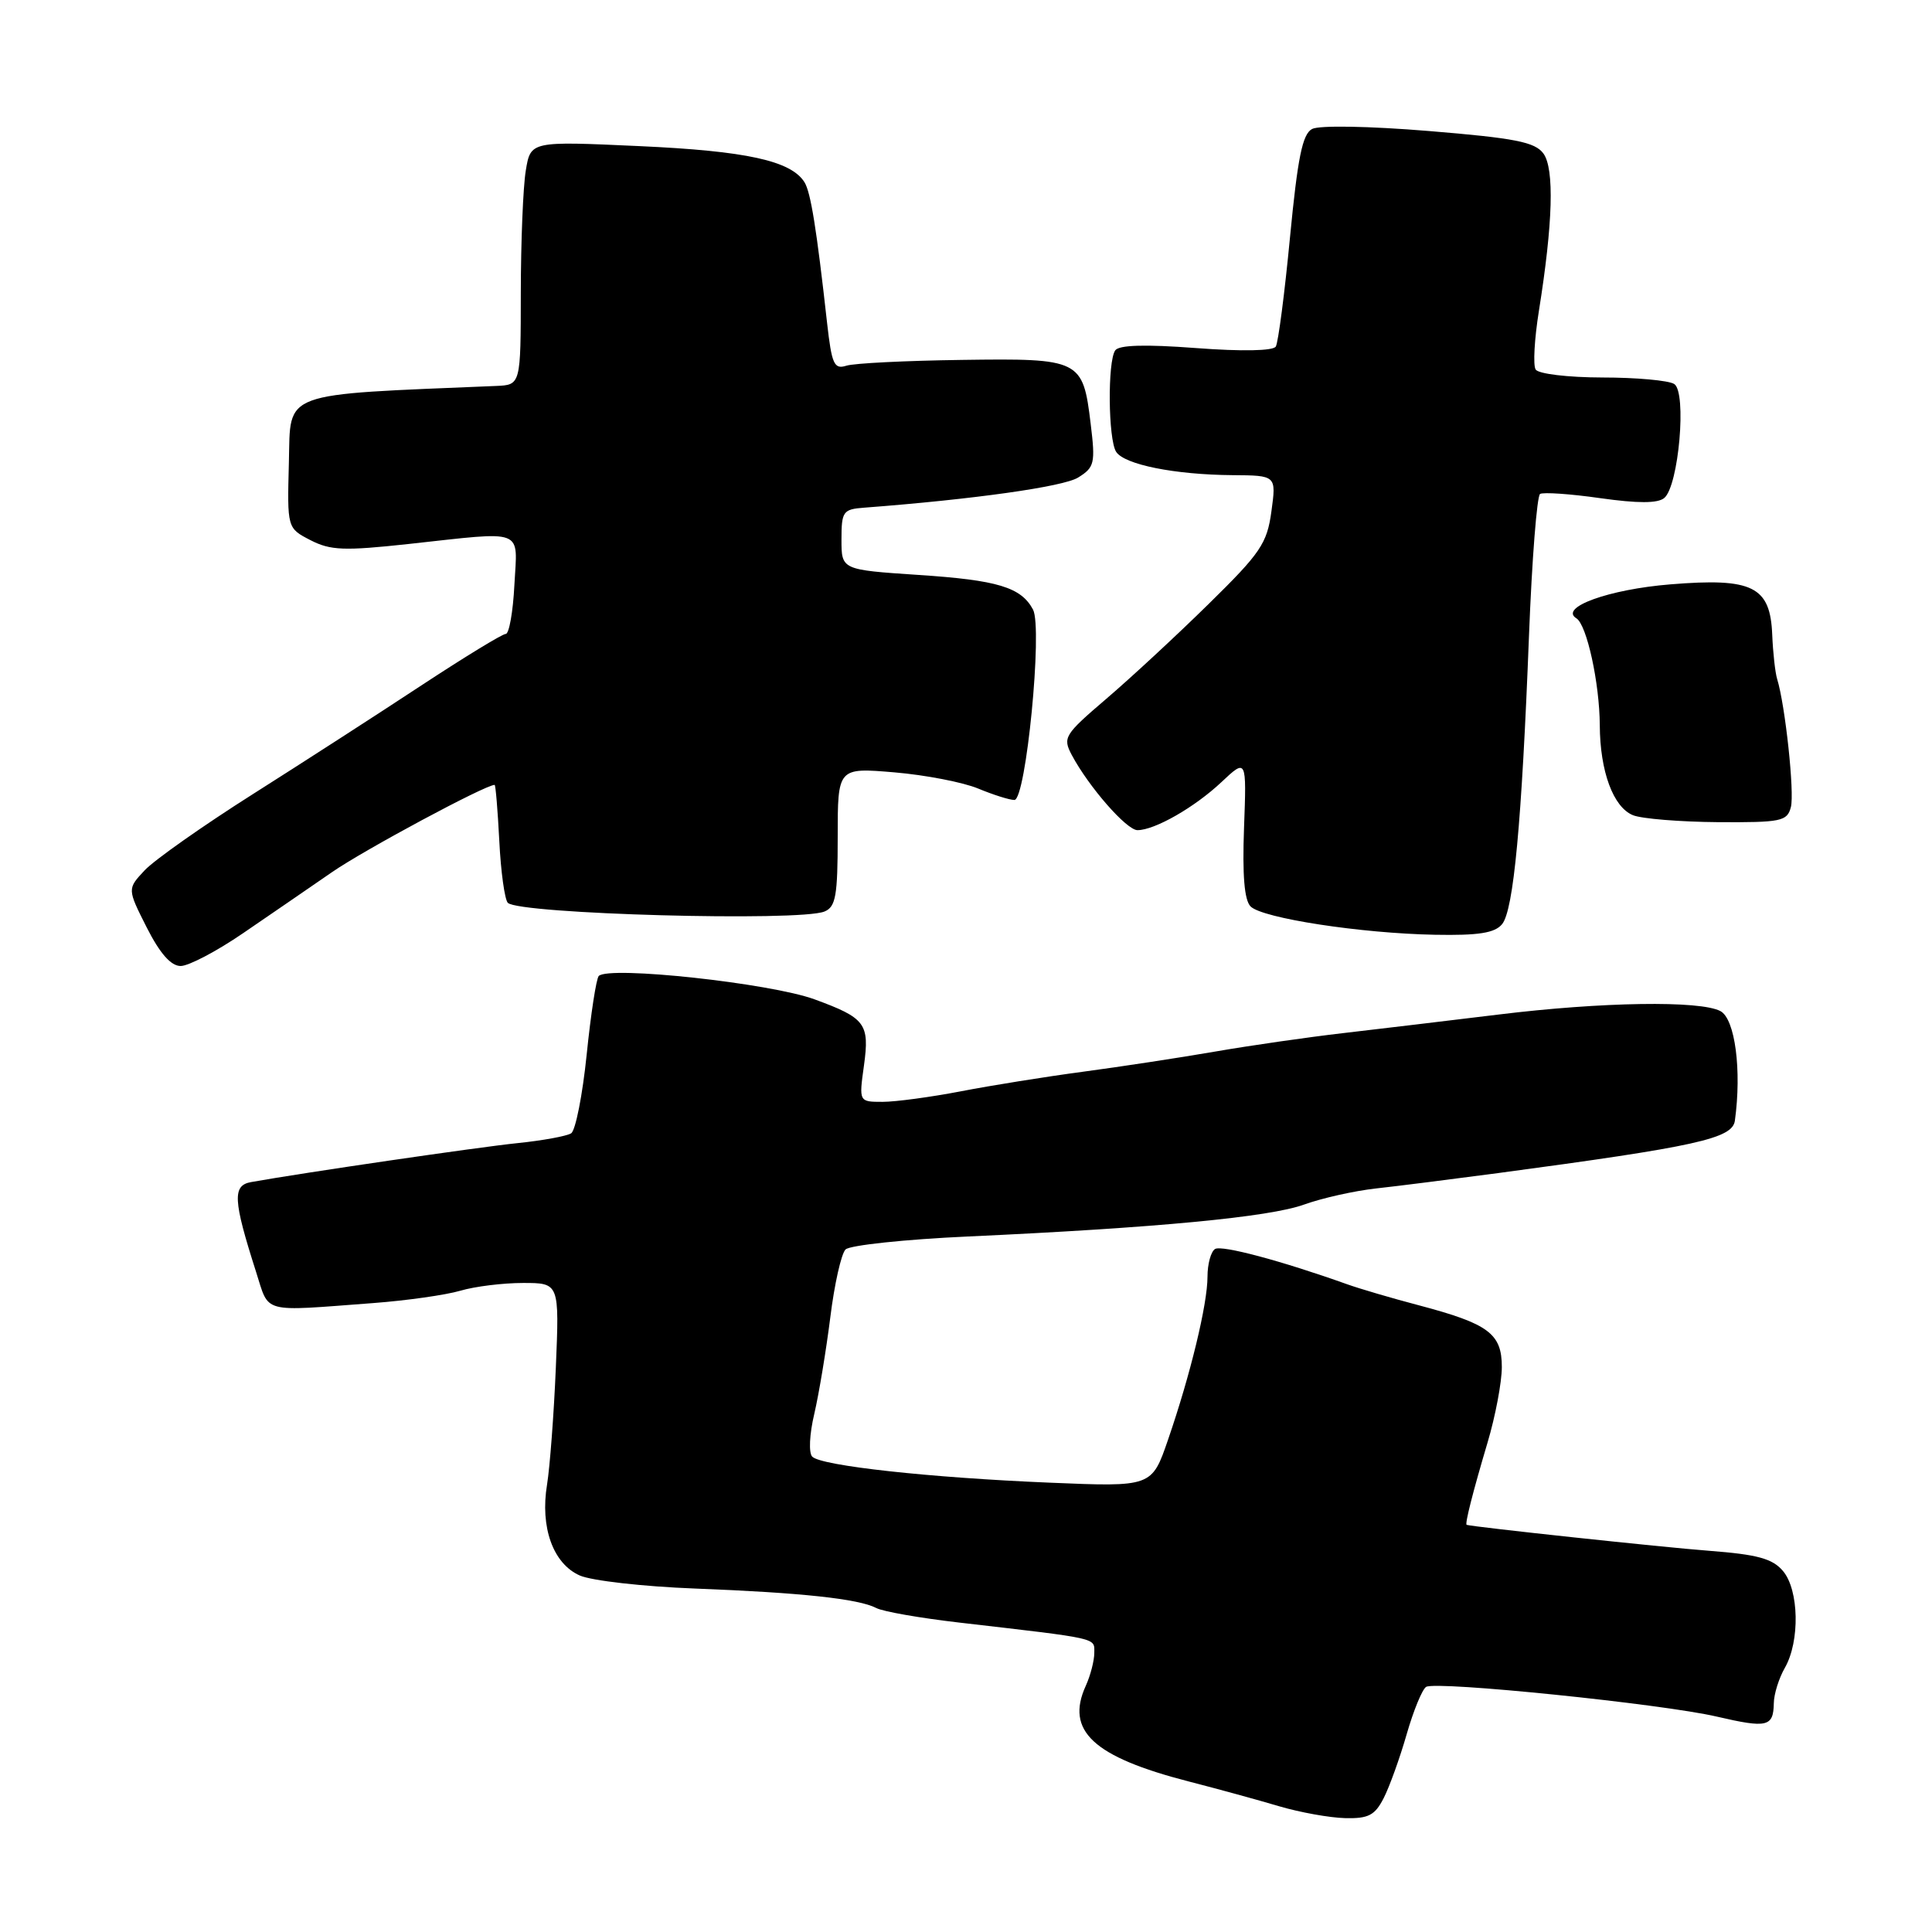 <?xml version="1.0" encoding="UTF-8" standalone="no"?>
<!DOCTYPE svg PUBLIC "-//W3C//DTD SVG 1.1//EN" "http://www.w3.org/Graphics/SVG/1.1/DTD/svg11.dtd" >
<svg xmlns="http://www.w3.org/2000/svg" xmlns:xlink="http://www.w3.org/1999/xlink" version="1.1" viewBox="0 0 256 256">
 <g >
 <path fill="currentColor"
d=" M 183.35 238.25 C 184.12 236.74 185.49 232.94 186.39 229.80 C 187.29 226.67 188.45 223.84 188.97 223.52 C 190.28 222.71 220.23 225.77 227.49 227.46 C 234.17 229.01 234.98 228.82 235.04 225.69 C 235.05 224.49 235.71 222.38 236.50 221.00 C 238.52 217.47 238.38 210.67 236.25 208.16 C 234.86 206.52 232.87 205.98 226.50 205.49 C 220.37 205.03 195.23 202.33 194.34 202.05 C 194.08 201.96 195.14 197.77 197.11 191.14 C 198.15 187.65 199.00 183.14 199.00 181.14 C 199.00 176.71 197.26 175.41 188.01 172.96 C 184.43 172.02 180.15 170.76 178.50 170.17 C 169.79 167.06 161.89 164.95 161.00 165.50 C 160.45 165.84 160.00 167.49 160.00 169.16 C 160.00 172.80 157.75 182.12 154.77 190.77 C 152.62 197.03 152.62 197.03 139.06 196.46 C 123.16 195.80 108.86 194.23 107.63 193.02 C 107.14 192.53 107.25 190.06 107.90 187.33 C 108.52 184.67 109.47 178.92 110.02 174.55 C 110.56 170.18 111.47 166.13 112.04 165.56 C 112.60 165.00 119.92 164.22 128.28 163.84 C 153.17 162.70 168.23 161.27 172.80 159.61 C 175.16 158.76 179.43 157.80 182.30 157.48 C 185.16 157.17 192.45 156.24 198.50 155.44 C 224.80 151.92 229.55 150.87 229.88 148.50 C 230.80 141.83 229.91 135.02 227.97 133.98 C 225.29 132.55 212.25 132.75 198.50 134.44 C 191.90 135.24 182.68 136.35 178.00 136.89 C 173.32 137.43 165.68 138.53 161.00 139.34 C 156.32 140.15 148.45 141.35 143.50 142.01 C 138.55 142.67 131.26 143.84 127.29 144.61 C 123.33 145.37 118.67 146.00 116.95 146.00 C 113.81 146.00 113.81 146.00 114.48 141.18 C 115.24 135.63 114.68 134.89 107.91 132.41 C 102.03 130.27 80.71 127.96 79.34 129.32 C 79.01 129.66 78.29 134.33 77.74 139.72 C 77.19 145.10 76.26 149.80 75.68 150.17 C 75.10 150.54 71.90 151.13 68.57 151.47 C 63.39 152.00 40.26 155.38 33.28 156.63 C 30.78 157.07 30.88 159.00 33.92 168.50 C 35.73 174.13 34.43 173.79 49.50 172.66 C 53.90 172.33 59.07 171.59 60.99 171.03 C 62.91 170.46 66.65 170.00 69.30 170.00 C 74.12 170.00 74.12 170.00 73.65 181.25 C 73.39 187.44 72.86 194.38 72.49 196.69 C 71.55 202.38 73.28 207.19 76.82 208.76 C 78.38 209.45 85.25 210.23 92.08 210.49 C 106.17 211.03 113.77 211.85 116.11 213.07 C 116.99 213.54 121.94 214.40 127.11 215.00 C 145.83 217.17 145.00 216.98 145.00 219.01 C 145.00 220.05 144.49 222.02 143.87 223.38 C 141.15 229.35 144.86 232.79 157.50 236.05 C 161.35 237.04 166.75 238.52 169.50 239.34 C 172.25 240.15 176.18 240.86 178.22 240.91 C 181.33 240.99 182.18 240.54 183.35 238.25 Z  M 32.17 123.68 C 35.65 121.30 40.98 117.65 44.00 115.56 C 48.28 112.60 64.31 104.00 65.54 104.00 C 65.67 104.00 65.95 107.34 66.16 111.43 C 66.36 115.52 66.88 119.21 67.29 119.63 C 68.78 121.12 105.94 122.14 109.25 120.78 C 110.74 120.17 111.00 118.69 111.00 110.88 C 111.00 101.71 111.00 101.71 118.50 102.34 C 122.63 102.69 127.63 103.66 129.62 104.49 C 131.62 105.32 133.77 106.00 134.41 106.00 C 135.95 106.00 138.18 83.21 136.88 80.77 C 135.30 77.81 132.19 76.87 121.68 76.18 C 111.50 75.50 111.50 75.50 111.50 71.50 C 111.50 67.77 111.70 67.48 114.50 67.27 C 128.99 66.17 140.90 64.49 142.85 63.28 C 145.03 61.93 145.16 61.39 144.52 56.16 C 143.49 47.63 143.17 47.47 127.45 47.69 C 120.04 47.79 113.15 48.13 112.14 48.46 C 110.52 48.97 110.21 48.26 109.59 42.77 C 108.20 30.27 107.42 25.47 106.60 24.15 C 104.82 21.30 98.89 20.00 84.70 19.36 C 70.31 18.70 70.31 18.70 69.67 22.60 C 69.31 24.75 69.02 32.01 69.01 38.75 C 69.00 51.00 69.00 51.00 65.75 51.14 C 36.91 52.34 38.52 51.75 38.28 61.24 C 38.05 69.98 38.05 69.98 41.13 71.57 C 43.79 72.94 45.58 73.01 54.15 72.08 C 69.76 70.38 68.56 69.92 68.16 77.50 C 67.98 81.07 67.46 84.00 67.01 84.00 C 66.56 84.00 61.54 87.07 55.85 90.81 C 50.16 94.56 40.10 101.05 33.50 105.23 C 26.90 109.41 20.46 113.95 19.18 115.31 C 16.86 117.78 16.86 117.78 19.44 122.89 C 21.19 126.34 22.65 128.00 23.94 128.00 C 24.99 128.00 28.69 126.06 32.17 123.68 Z  M 199.03 122.46 C 200.56 120.62 201.64 109.03 202.60 84.21 C 202.99 74.15 203.65 65.71 204.07 65.45 C 204.49 65.20 208.08 65.44 212.05 66.01 C 217.03 66.71 219.65 66.71 220.52 65.99 C 222.44 64.39 223.53 51.95 221.84 50.88 C 221.10 50.41 216.81 50.02 212.31 50.02 C 207.74 50.01 203.83 49.54 203.48 48.96 C 203.12 48.39 203.32 44.90 203.91 41.21 C 205.77 29.59 205.98 22.36 204.51 20.34 C 203.39 18.82 200.78 18.30 189.33 17.36 C 181.41 16.71 174.80 16.59 173.86 17.09 C 172.58 17.76 171.95 20.87 170.93 31.46 C 170.22 38.89 169.37 45.40 169.05 45.92 C 168.69 46.50 164.57 46.58 158.48 46.12 C 151.72 45.61 148.26 45.71 147.77 46.43 C 146.74 47.92 146.84 58.20 147.89 59.86 C 148.97 61.56 155.66 62.90 163.31 62.96 C 169.12 63.00 169.12 63.00 168.47 67.75 C 167.89 72.02 167.04 73.27 160.16 80.02 C 155.95 84.16 149.85 89.81 146.61 92.58 C 141.02 97.36 140.79 97.73 142.02 100.05 C 144.27 104.27 149.28 110.00 150.72 110.00 C 153.00 110.00 158.29 106.98 161.84 103.64 C 165.18 100.50 165.18 100.50 164.84 109.70 C 164.61 115.97 164.88 119.28 165.71 120.11 C 167.27 121.67 180.36 123.68 190.13 123.86 C 195.90 123.97 198.07 123.63 199.03 122.46 Z  M 237.30 106.95 C 237.80 105.05 236.55 93.42 235.48 89.97 C 235.22 89.12 234.93 86.50 234.83 84.13 C 234.58 77.70 232.25 76.54 221.34 77.43 C 213.18 78.09 206.55 80.49 208.88 81.93 C 210.26 82.78 211.95 90.51 211.98 96.10 C 212.01 102.21 213.76 106.96 216.38 108.02 C 217.54 108.49 222.61 108.90 227.63 108.94 C 236.02 108.99 236.81 108.83 237.30 106.95 Z "/>
</g>
</svg>
